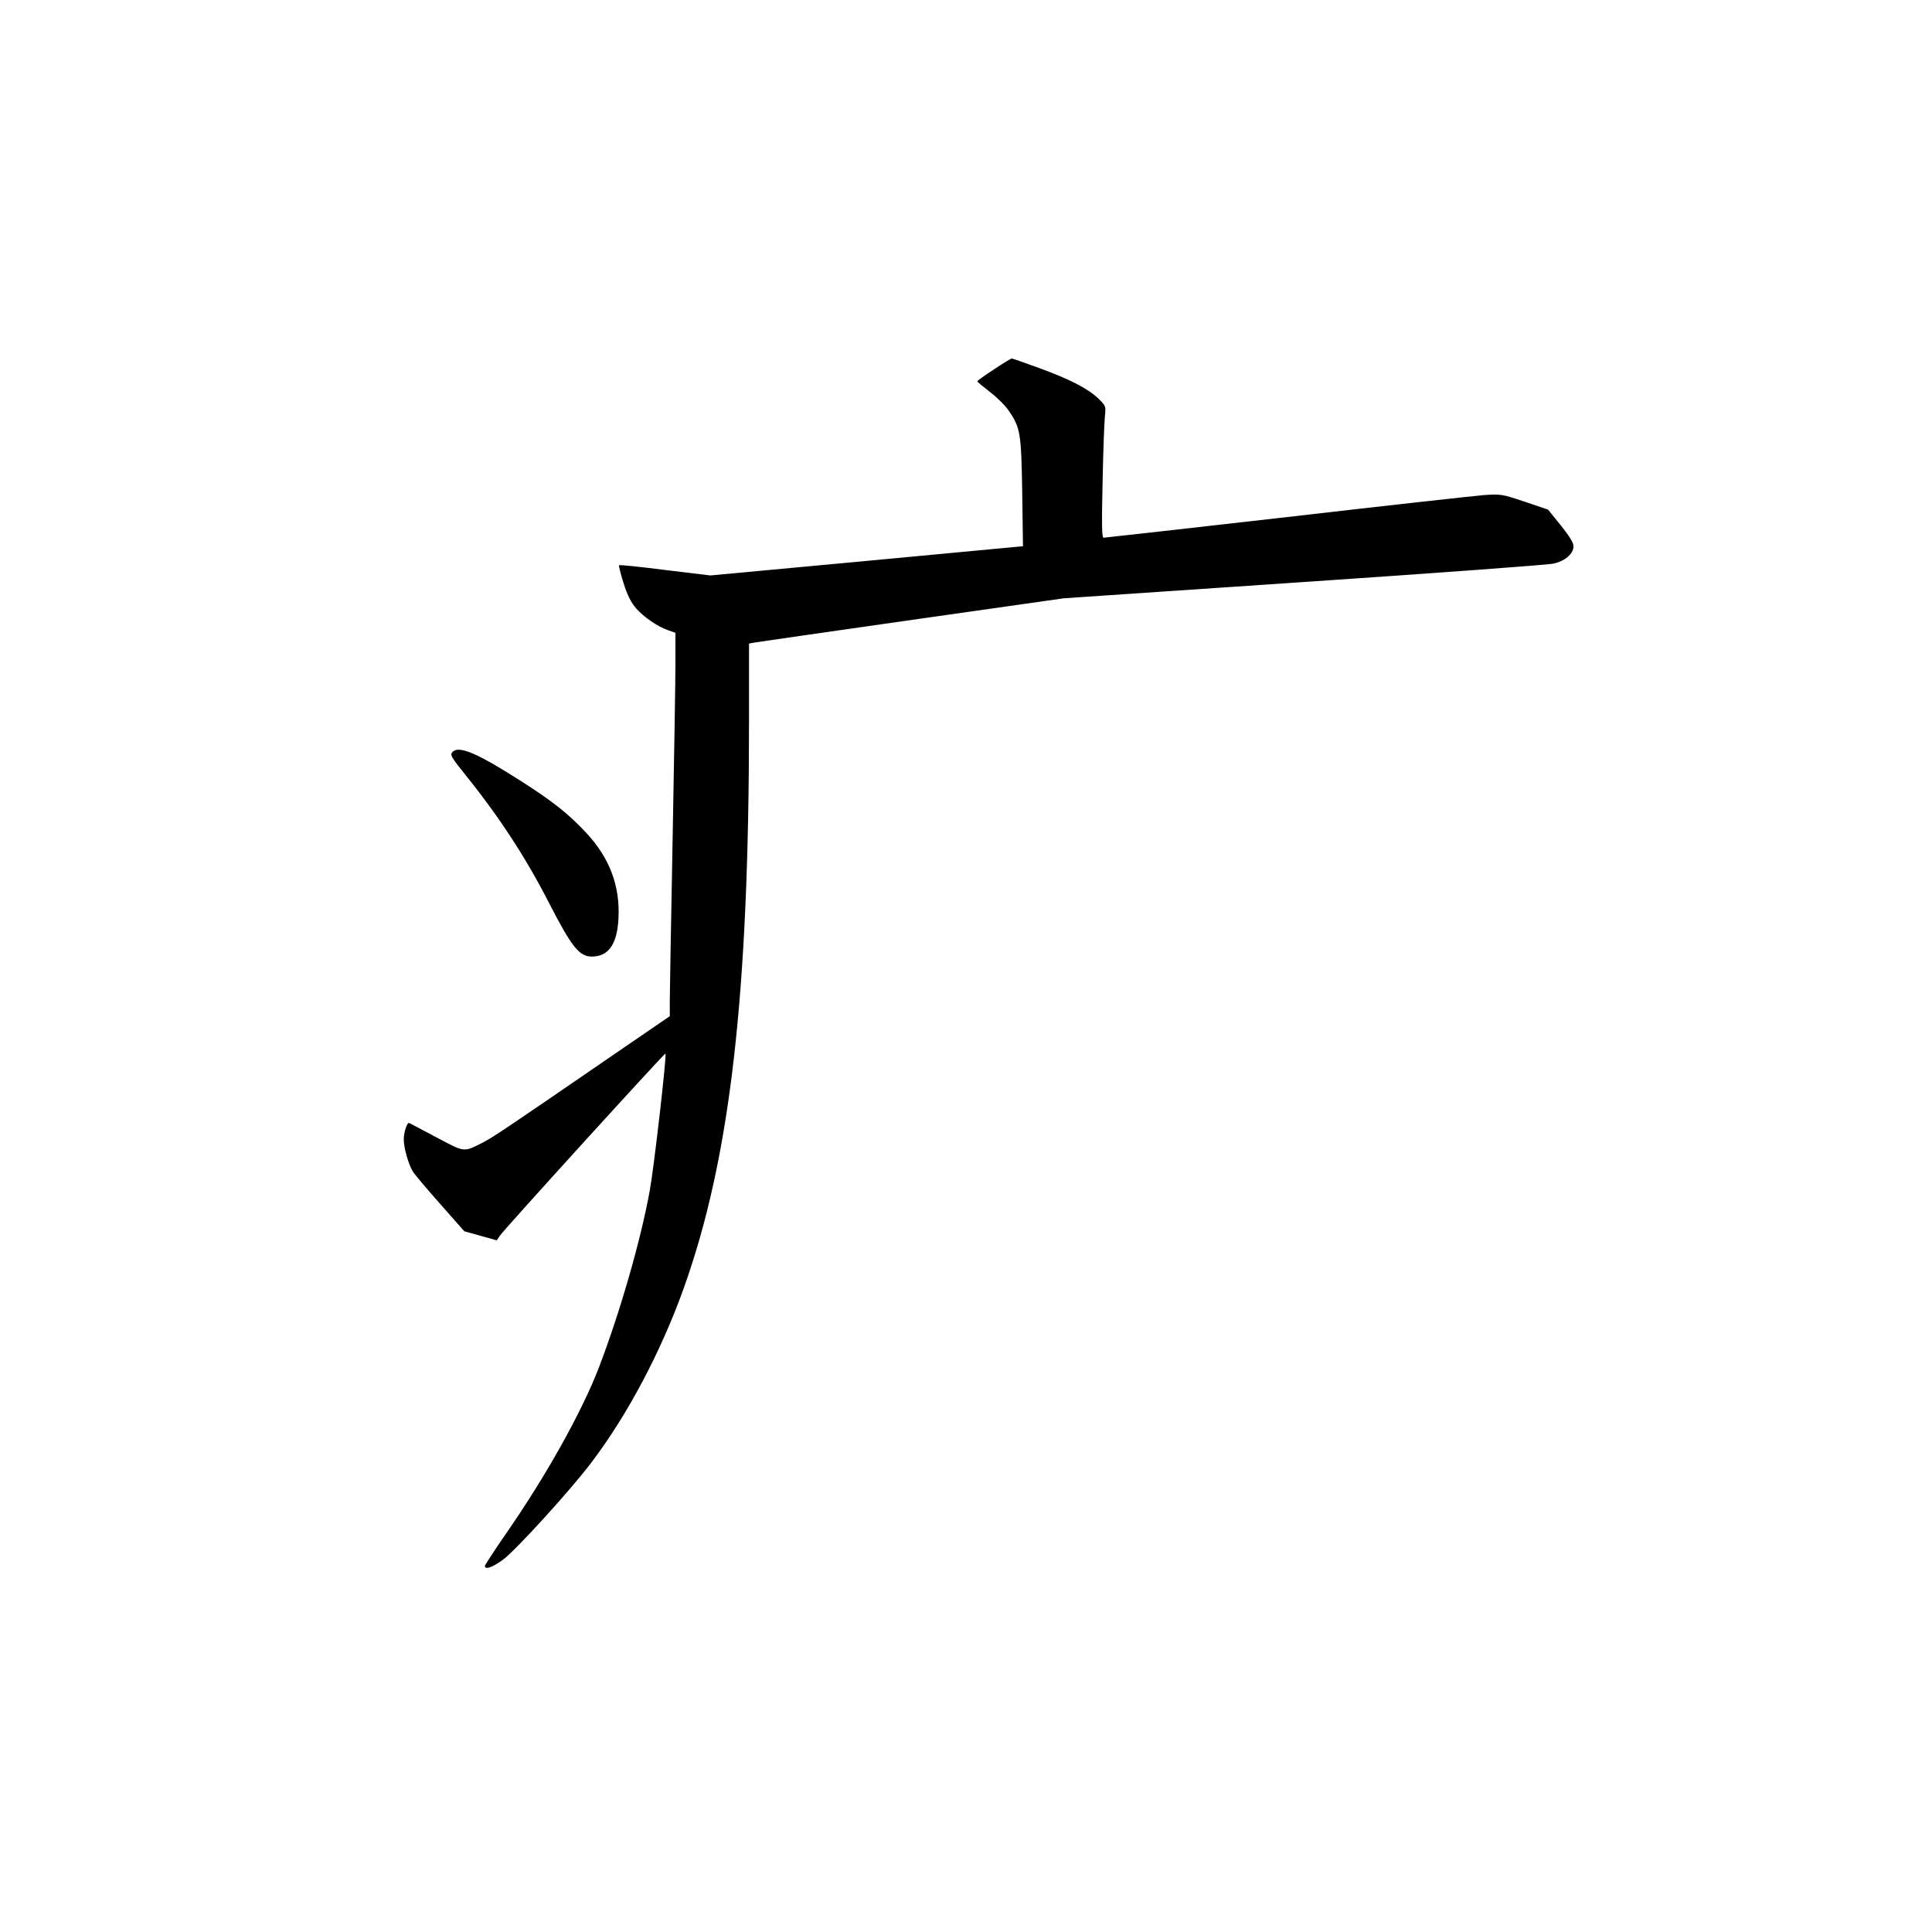 <?xml version="1.0" standalone="no"?>
<!DOCTYPE svg PUBLIC "-//W3C//DTD SVG 20010904//EN"
 "http://www.w3.org/TR/2001/REC-SVG-20010904/DTD/svg10.dtd">
<svg version="1.0" xmlns="http://www.w3.org/2000/svg"
 width="1024pt" height="1024pt" viewBox="0 0 1024 1024"
 preserveAspectRatio="xMidYMid meet">
<g transform="translate(0,1024) scale(0.1,-0.1)"
fill="#000000" stroke="none">
<path d="M5268 8282 c-48 -31 -88 -60 -88 -63 0 -3 29 -27 65 -55 36 -27 82
-72 101 -100 62 -90 67 -117 72 -434 l4 -285 -829 -78 -828 -77 -240 29 c-131
17 -241 28 -244 25 -2 -2 8 -45 24 -95 21 -66 40 -103 67 -134 42 -47 113 -96
171 -116 l37 -13 0 -161 c0 -88 -7 -509 -15 -935 -8 -426 -15 -811 -15 -855
l0 -81 -327 -224 c-552 -379 -614 -421 -672 -450 -95 -47 -88 -48 -238 32 -76
40 -140 74 -144 76 -11 5 -29 -49 -29 -87 0 -45 25 -132 48 -170 9 -15 75 -93
145 -172 l128 -145 86 -24 86 -24 16 24 c20 31 874 970 878 966 8 -7 -61 -605
-83 -726 -49 -269 -159 -649 -270 -939 -92 -238 -281 -576 -495 -884 -60 -87
-109 -162 -109 -167 0 -22 41 -7 97 34 71 54 358 369 468 515 192 253 370 590
490 926 246 691 345 1552 345 3007 l0 407 33 6 c17 3 393 57 834 120 l802 114
1268 86 c697 47 1292 91 1322 97 64 12 111 52 111 93 0 18 -22 54 -67 110
l-68 84 -124 42 c-120 40 -126 41 -215 35 -50 -4 -522 -56 -1048 -117 -527
-60 -963 -109 -969 -109 -9 0 -10 73 -5 293 3 160 9 317 12 348 6 56 6 57 -35
97 -54 52 -148 101 -315 162 -75 27 -139 50 -143 50 -5 0 -47 -26 -95 -58z"/>
<path d="M2399 6255 c-15 -16 -10 -25 71 -126 180 -224 320 -440 440 -675 120
-233 160 -284 227 -284 88 0 134 65 141 202 9 173 -47 321 -171 454 -93 100
-179 168 -350 277 -229 146 -324 186 -358 152z"/>
</g>
</svg>

